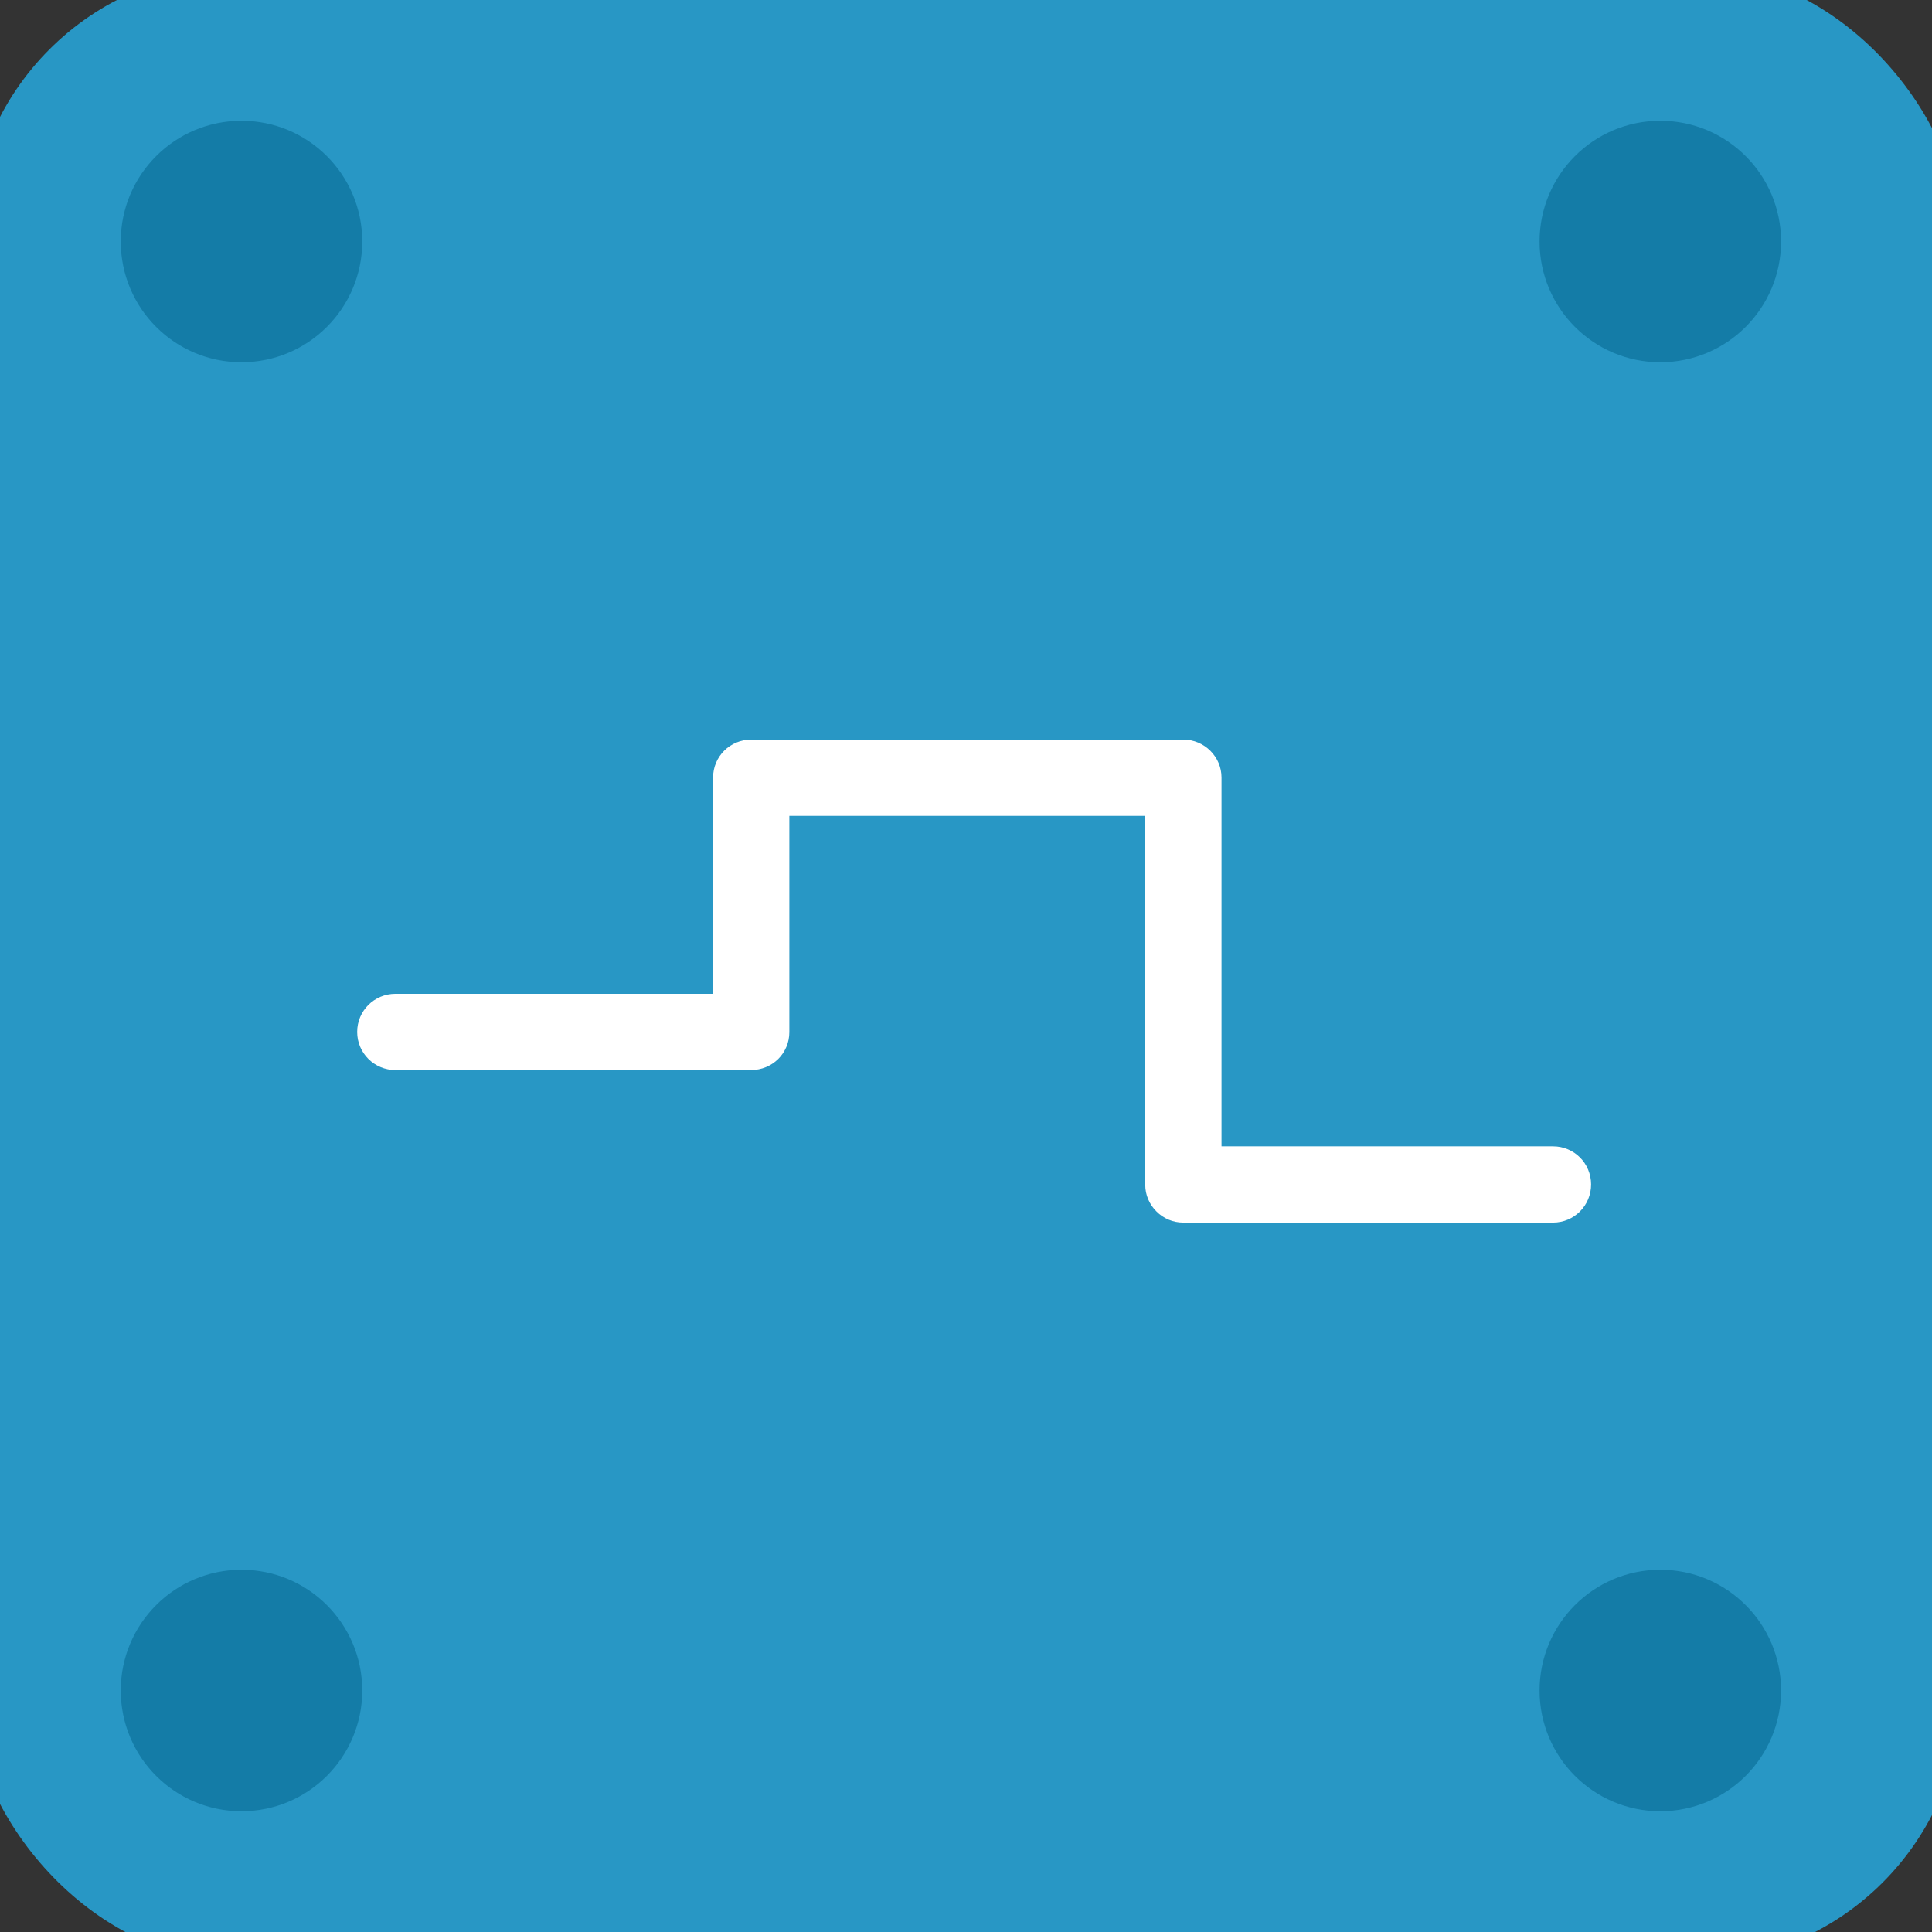 <?xml version="1.0" encoding="UTF-8" standalone="no"?>
<svg width="64px" height="64px" viewBox="0 0 64 64" version="1.1" xmlns="http://www.w3.org/2000/svg" xmlns:xlink="http://www.w3.org/1999/xlink" xmlns:sketch="http://www.bohemiancoding.com/sketch/ns">
    <rect x="0" y="0" width="64" height="64" fill="#333333" stroke="none"/>
    <!-- Generator: Sketch 3.3.3 (12072) - http://www.bohemiancoding.com/sketch -->
    <title>icon-widget-results</title>
    <desc>Created with Sketch.</desc>
    <defs></defs>
    <g id="Page-1" stroke="none" stroke-width="1" fill="none" fill-rule="evenodd" sketch:type="MSPage">
        <g id="Artboard-1" sketch:type="MSArtboardGroup" transform="translate(-254, -122)">
            <g id="icon-widget-results" sketch:type="MSLayerGroup" transform="translate(254, 122)">
                <g id="Group-Copy-2" sketch:type="MSShapeGroup">
                    <rect id="Rectangle-1" stroke="#2897C5" stroke-width="2" fill="#2897C5" x="0" y="0" width="64" height="64" rx="8"></rect>
                    <circle id="Oval-1" fill="#147CA7" cx="8" cy="8" r="4"></circle>
                    <circle id="Oval-1-Copy" fill="#147CA7" cx="55" cy="8" r="4"></circle>
                    <circle id="Oval-1-Copy-2" fill="#147CA7" cx="55" cy="56" r="4"></circle>
                    <circle id="Oval-1-Copy-3" fill="#147CA7" cx="8" cy="56" r="4"></circle>
                </g>
                <path d="M37.937,27.026 L26.148,27.026 L26.148,34.192 C26.148,34.538 26.008,34.852 25.78,35.08 C25.55,35.306 25.232,35.447 24.877,35.447 L13.102,35.447 C12.401,35.447 11.832,34.887 11.832,34.184 C11.832,33.487 12.393,32.921 13.102,32.921 L23.622,32.921 L23.622,25.756 C23.622,25.062 24.182,24.5 24.885,24.5 L39.2,24.5 C39.898,24.5 40.464,25.069 40.464,25.755 L40.464,37.974 L51.448,37.974 C52.143,37.974 52.707,38.534 52.707,39.237 C52.707,39.934 52.146,40.5 51.448,40.5 L39.197,40.5 C38.85,40.5 38.536,40.361 38.306,40.128 C38.078,39.9 37.937,39.587 37.937,39.245 L37.937,27.026 Z" id="Shape" fill="#FFFFFF" sketch:type="MSShapeGroup"></path>
            </g>
        </g>
    </g>
</svg>